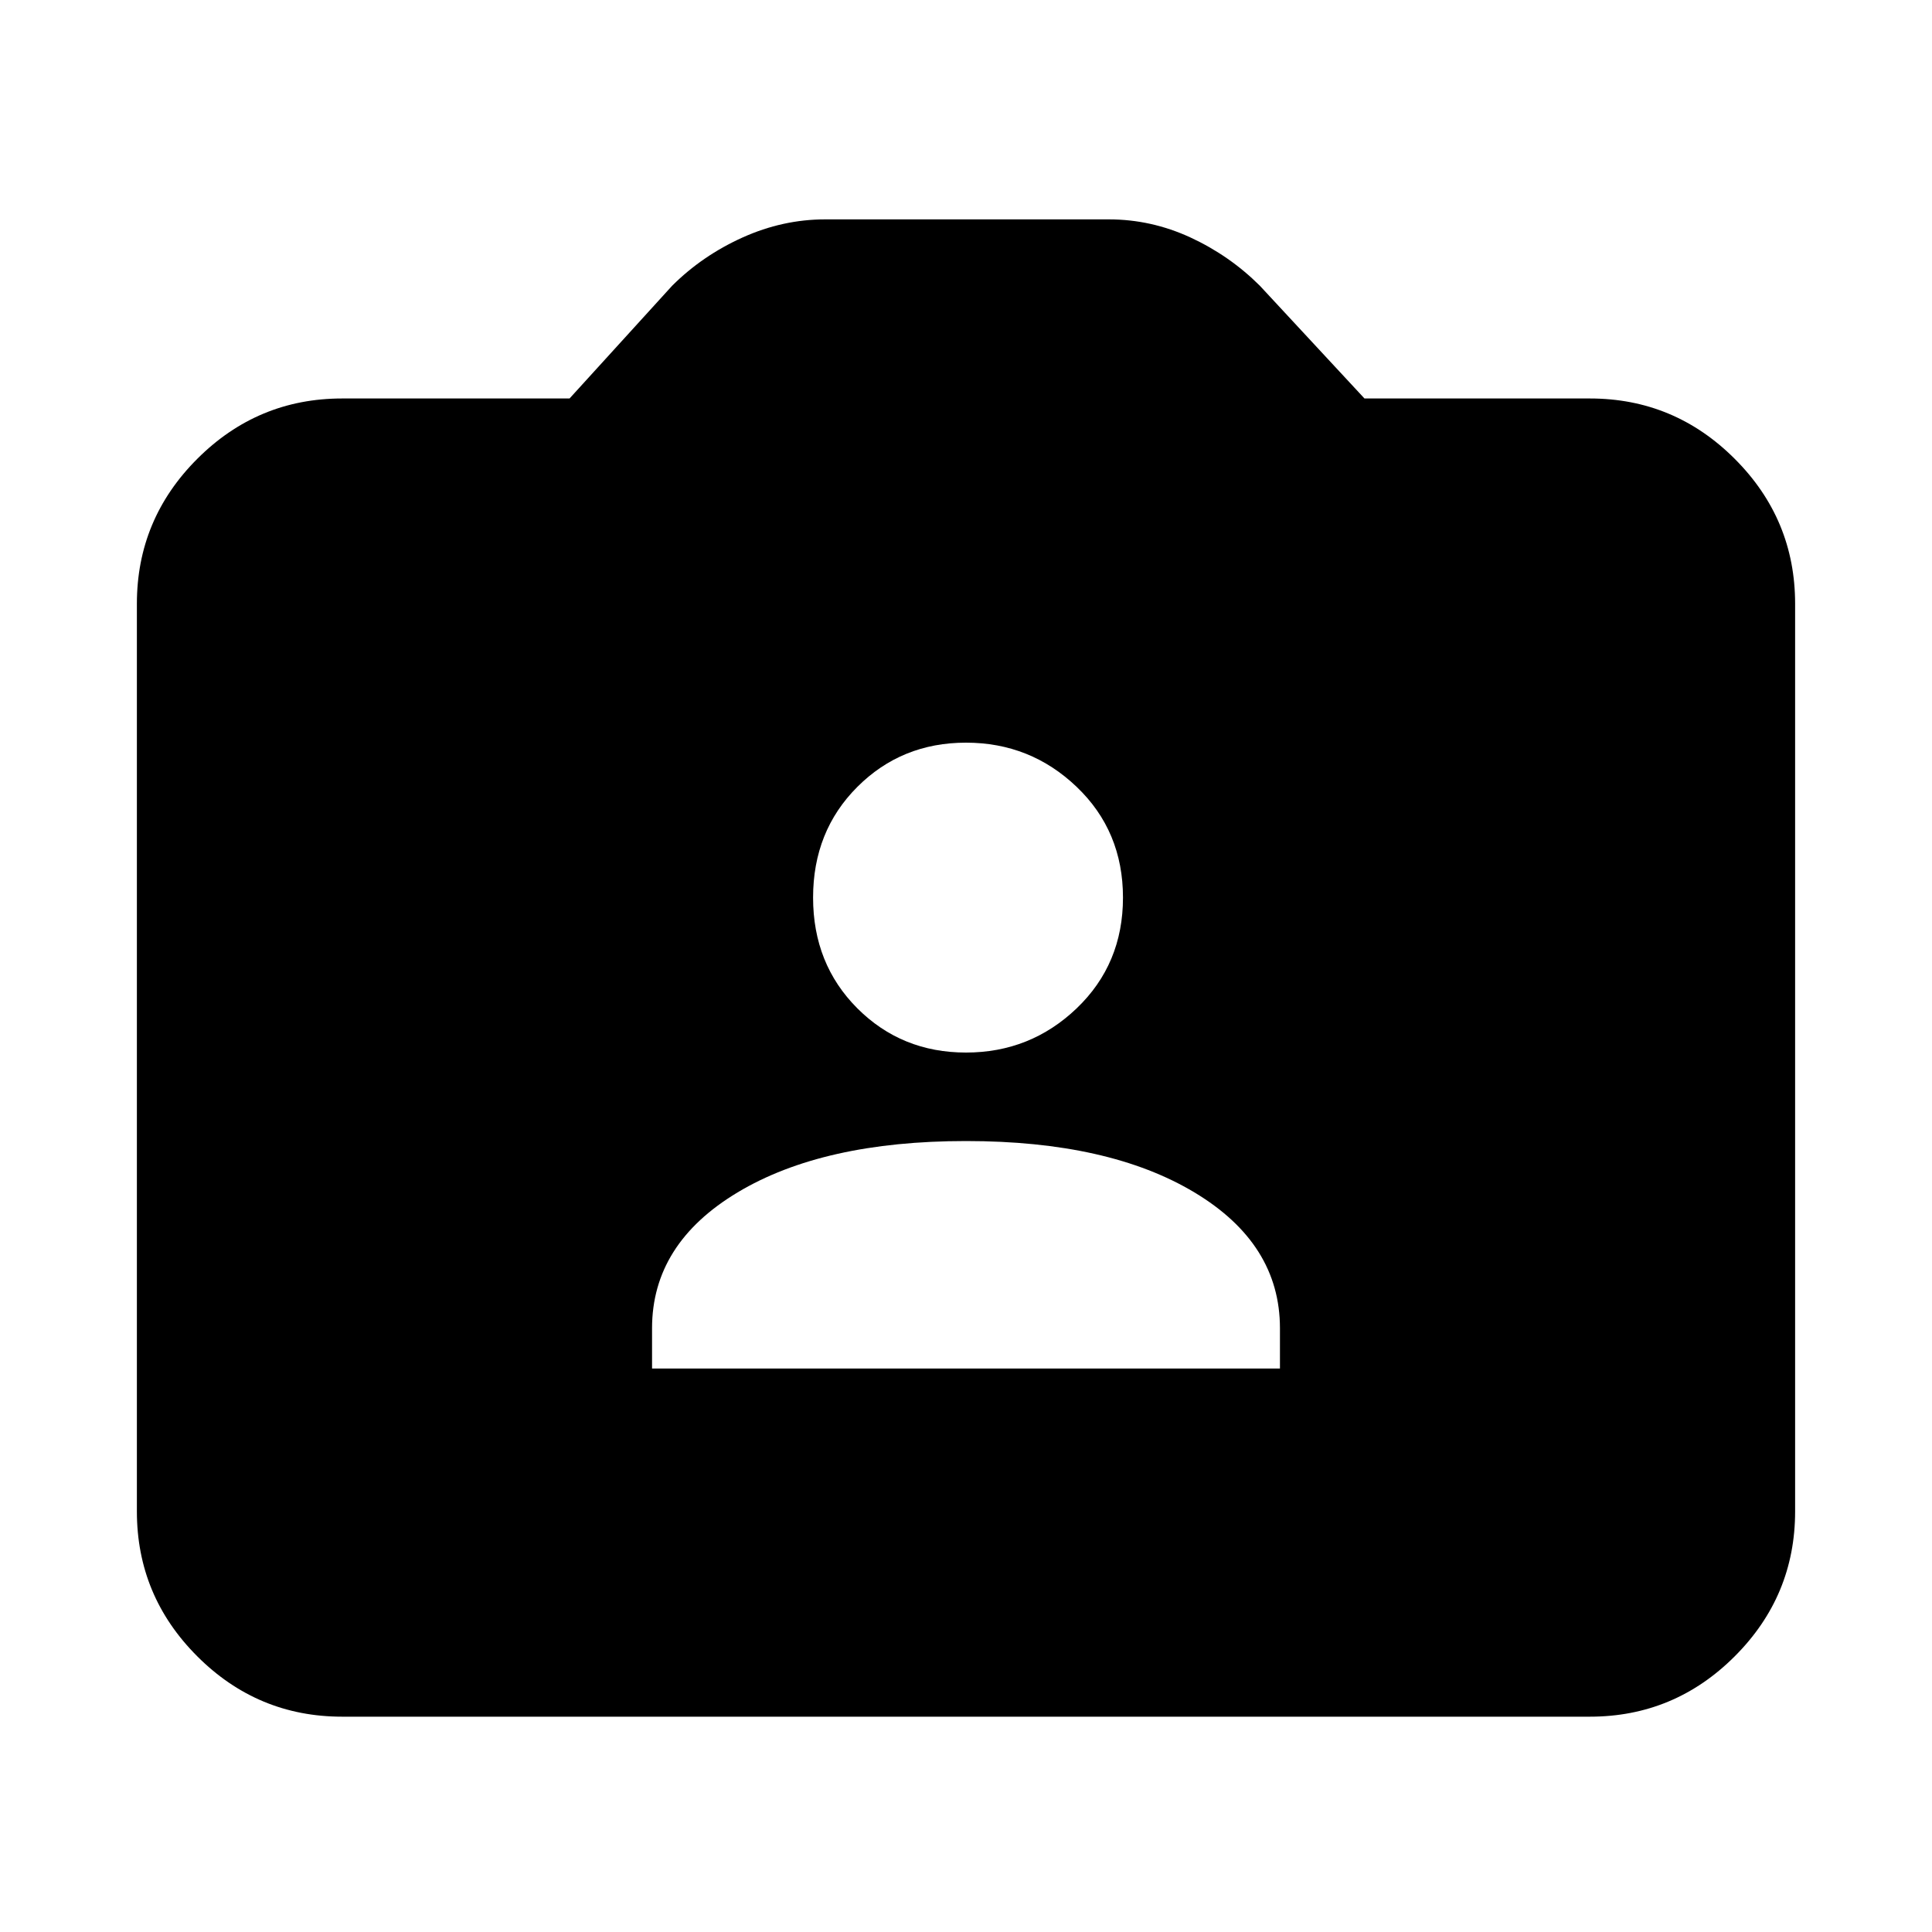 <svg xmlns="http://www.w3.org/2000/svg" height="20" width="20"><path d="M6.75 14.167H13.25V13.75Q13.25 12.875 12.365 12.344Q11.479 11.812 10 11.812Q8.521 11.812 7.635 12.344Q6.75 12.875 6.75 13.75ZM10 10.896Q10.667 10.896 11.146 10.438Q11.625 9.979 11.625 9.292Q11.625 8.604 11.146 8.146Q10.667 7.688 10 7.688Q9.333 7.688 8.875 8.146Q8.417 8.604 8.417 9.292Q8.417 9.979 8.875 10.438Q9.333 10.896 10 10.896ZM3.542 17.771Q2.667 17.771 2.042 17.146Q1.417 16.521 1.417 15.646V6.25Q1.417 5.375 2.042 4.75Q2.667 4.125 3.542 4.125H5.896L6.958 2.958Q7.271 2.646 7.688 2.458Q8.104 2.271 8.542 2.271H11.479Q11.917 2.271 12.323 2.458Q12.729 2.646 13.042 2.958L14.125 4.125H16.458Q17.333 4.125 17.958 4.75Q18.583 5.375 18.583 6.25V15.646Q18.583 16.521 17.958 17.146Q17.333 17.771 16.458 17.771Z"/></svg>